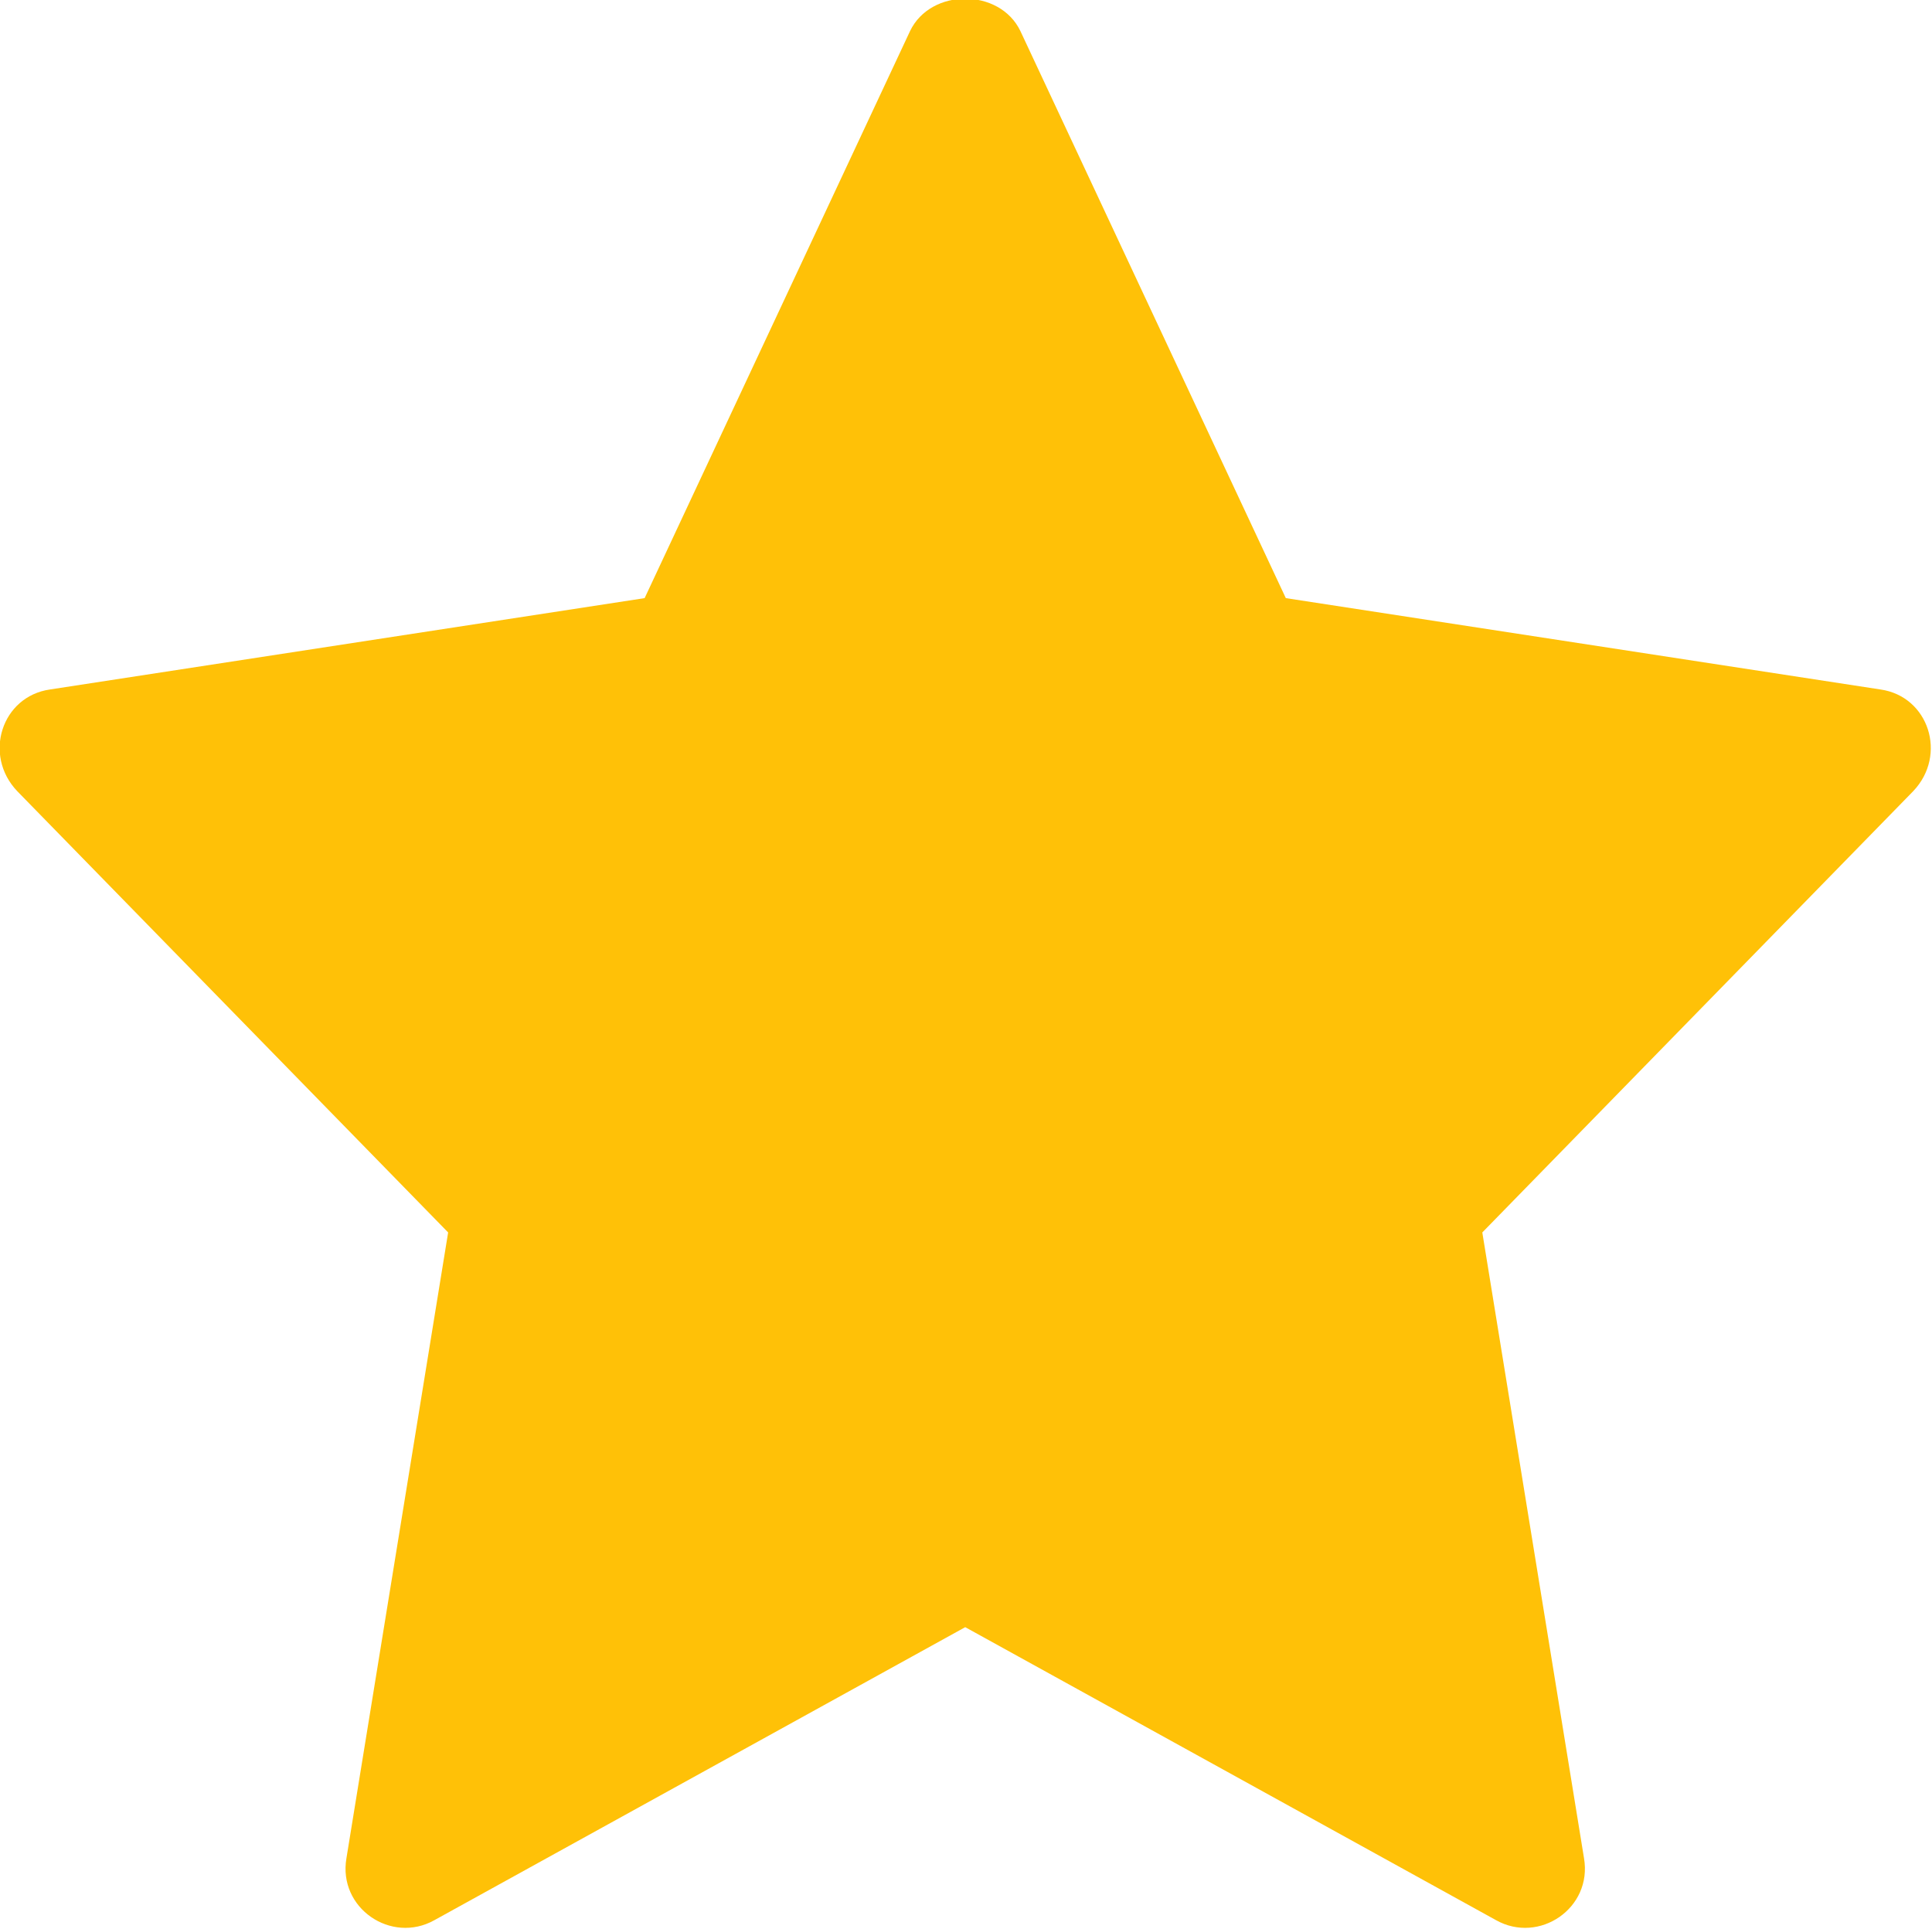 <svg width="11.209" height="11.192" viewBox="0 0 11.209 11.192" fill="none" xmlns="http://www.w3.org/2000/svg" xmlns:xlink="http://www.w3.org/1999/xlink">
	<desc>
			Created with Pixso.
	</desc>
	<defs/>
	<path id="Vector" d="M10.91 4L7.46 3.47L5.92 0.18C5.8 -0.07 5.4 -0.07 5.28 0.18L3.74 3.47L0.29 4C0.01 4.04 -0.1 4.38 0.1 4.59L2.6 7.15L2.01 10.78C1.96 11.07 2.27 11.28 2.52 11.14L5.6 9.44L8.68 11.14C8.93 11.28 9.24 11.07 9.19 10.78L8.6 7.15L11.1 4.59C11.3 4.38 11.19 4.04 10.91 4Z" fill="#FFC107" fill-opacity="1" fill-rule="nonzero"/>
</svg>
